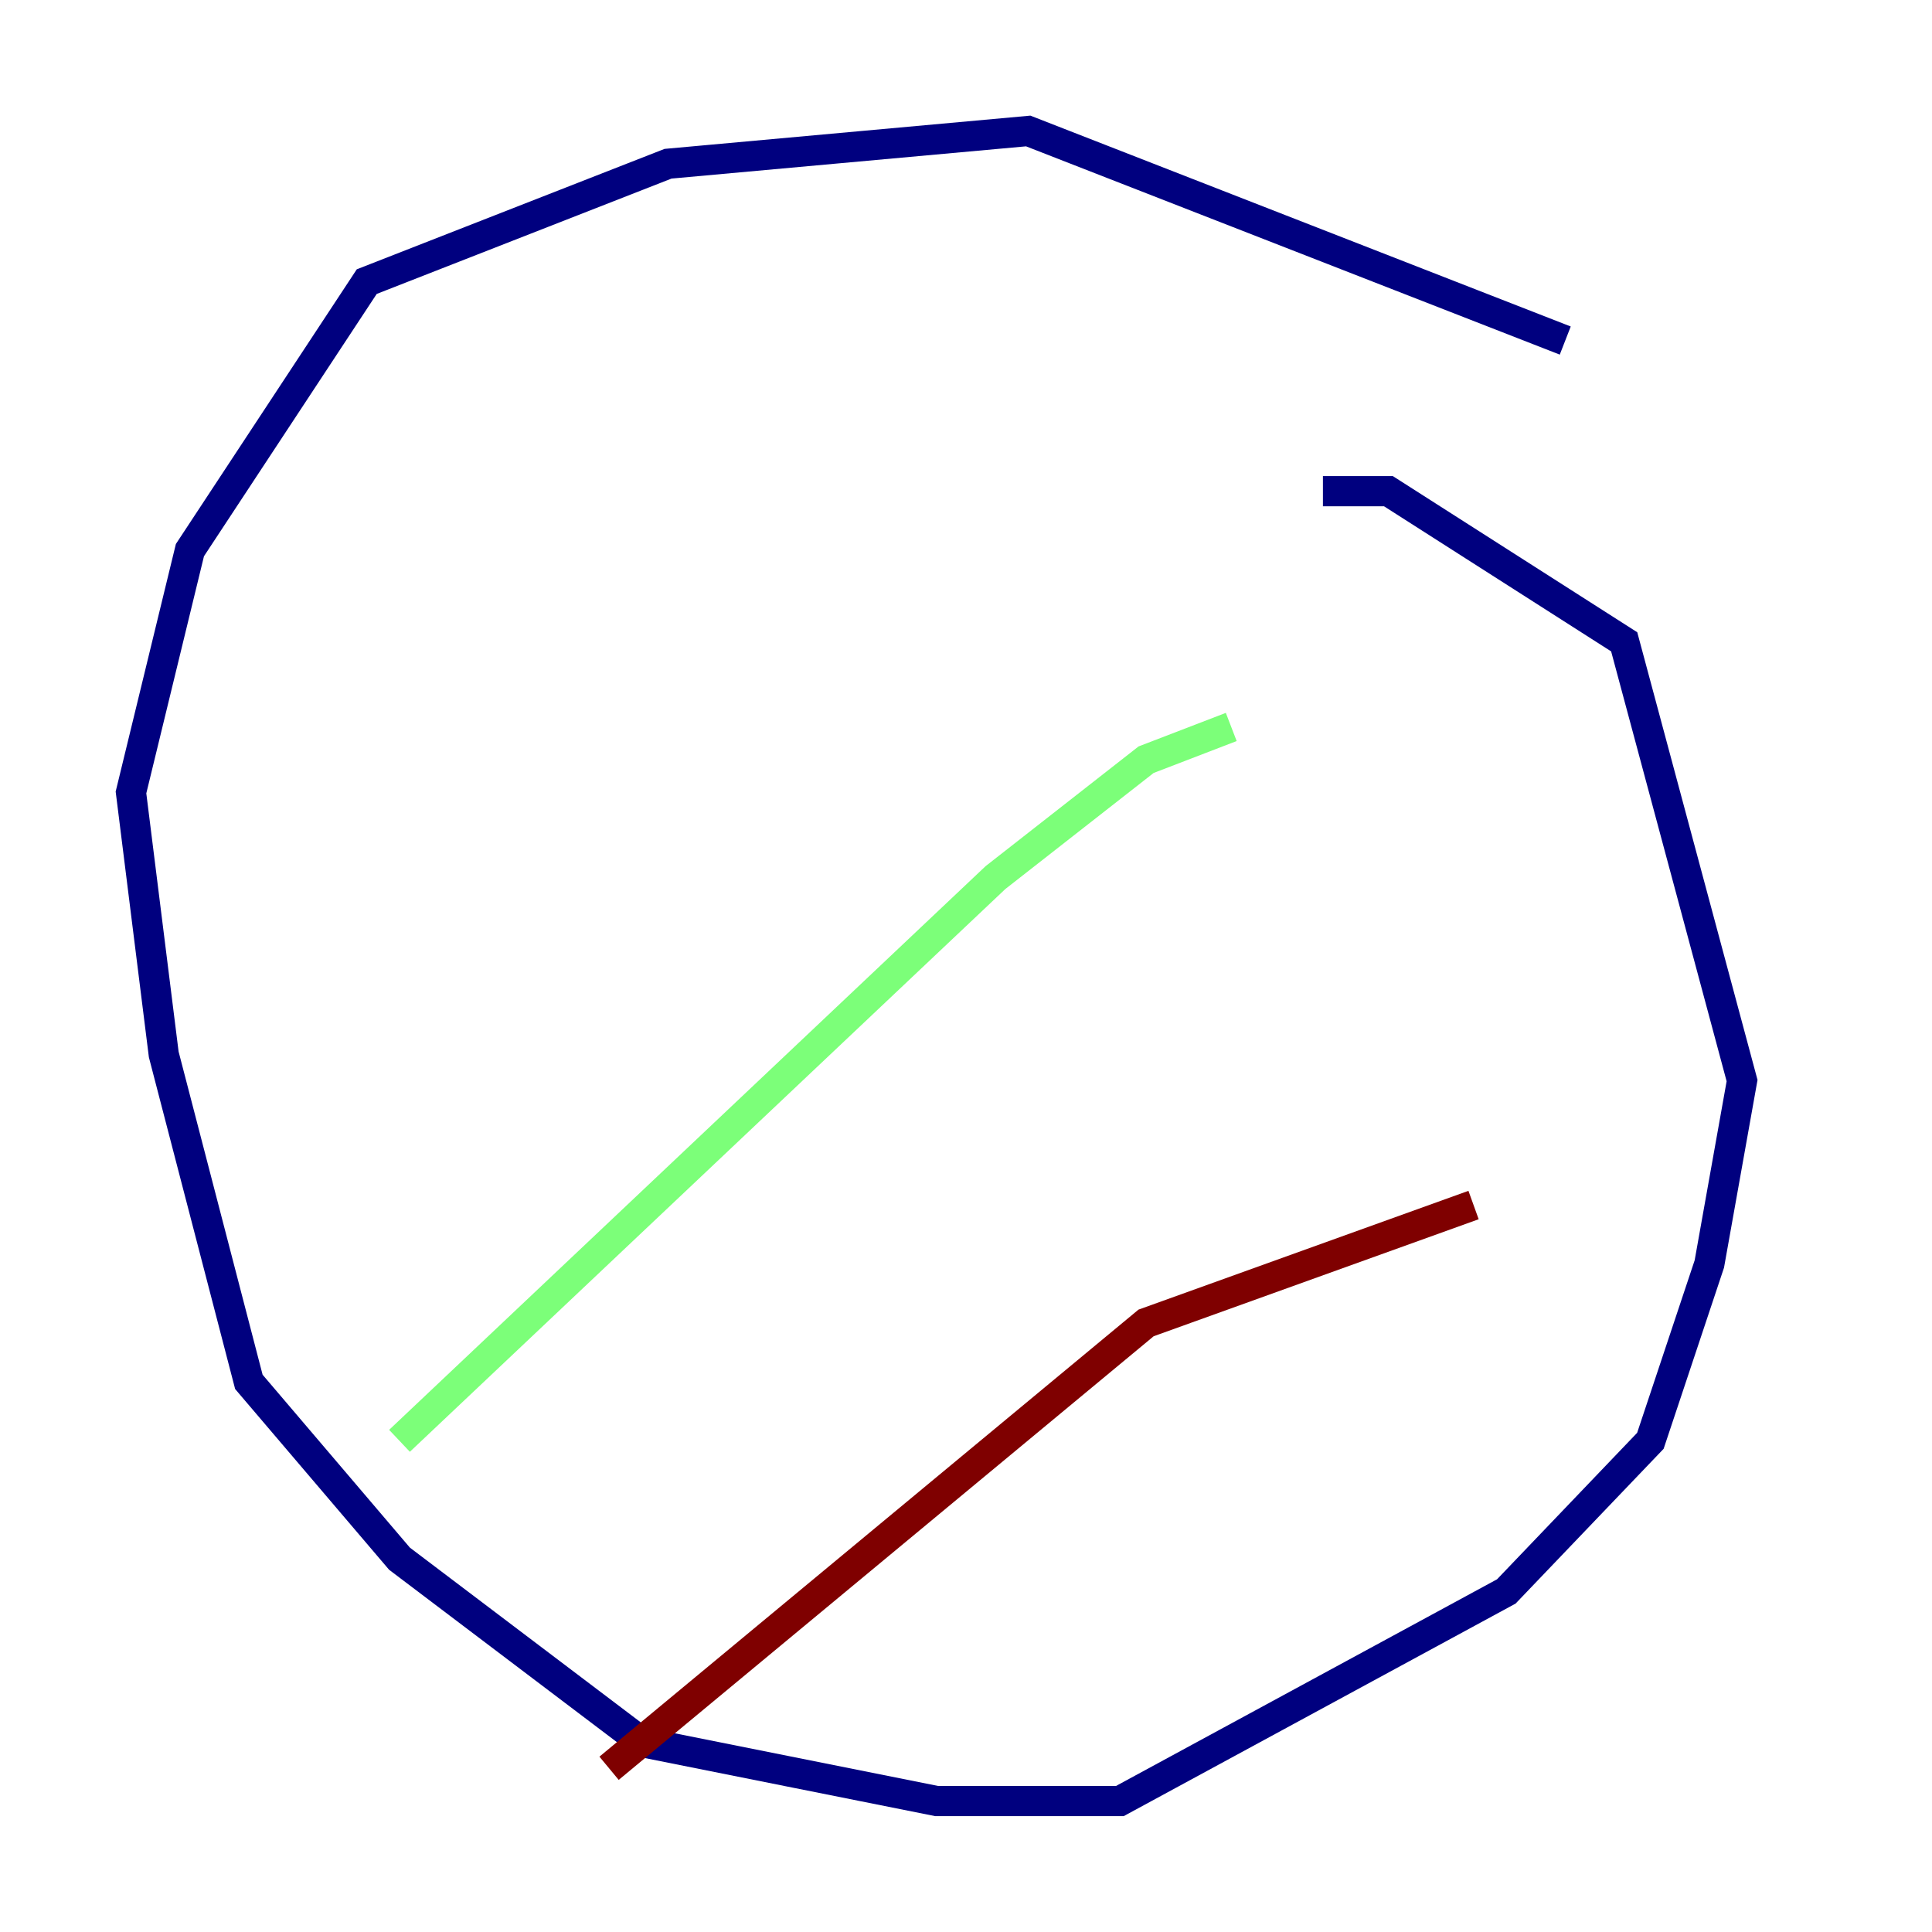 <?xml version="1.0" encoding="utf-8" ?>
<svg baseProfile="tiny" height="128" version="1.2" viewBox="0,0,128,128" width="128" xmlns="http://www.w3.org/2000/svg" xmlns:ev="http://www.w3.org/2001/xml-events" xmlns:xlink="http://www.w3.org/1999/xlink"><defs /><polyline fill="none" points="103.702,22.563 68.122,8.678 44.258,10.848 24.298,18.658 12.583,36.447 8.678,52.502 10.848,69.858 16.488,91.552 26.468,103.268 42.522,115.417 62.047,119.322 74.197,119.322 99.797,105.437 109.342,95.458 113.248,83.742 115.417,71.593 107.607,42.522 91.986,32.542 87.647,32.542" stroke="#00007f" stroke-width="2" /><polyline fill="none" points="26.468,95.458 65.953,58.142 75.932,50.332 81.573,48.163" stroke="#7cff79" stroke-width="2" /><polyline fill="none" points="40.352,117.153 75.932,87.647 97.627,79.837" stroke="#7f0000" stroke-width="2" /></svg>